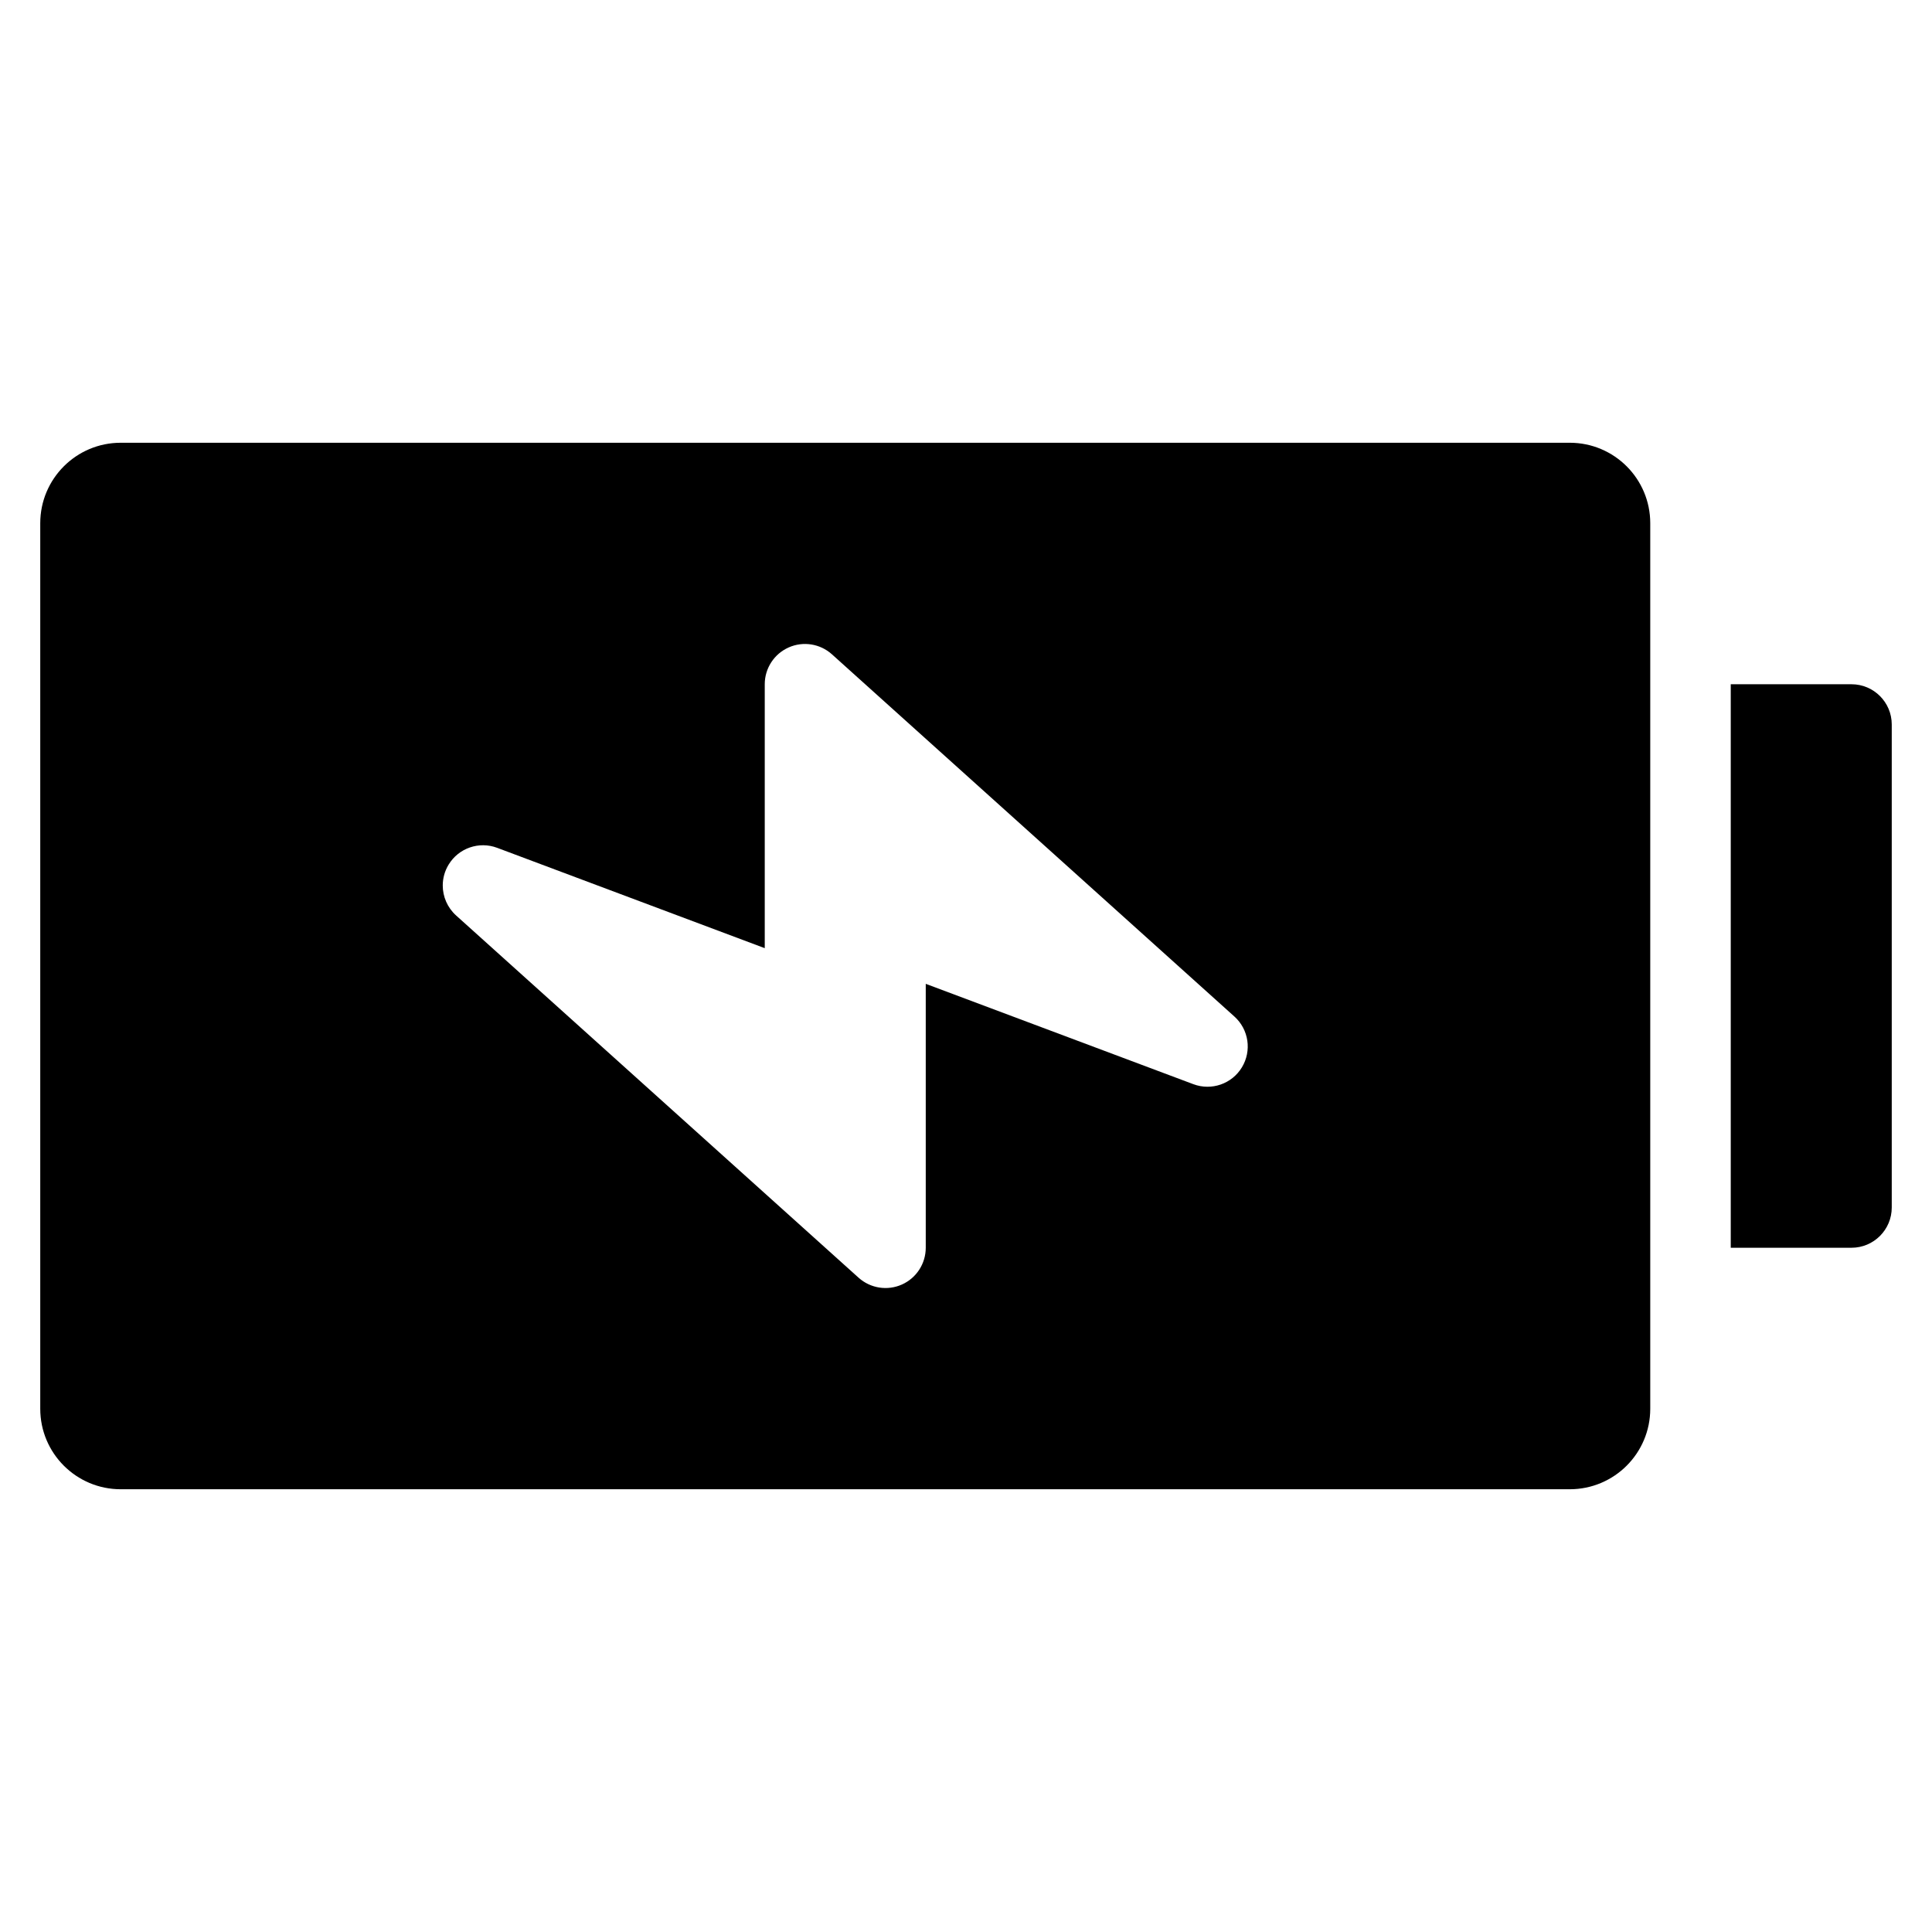 <?xml version="1.0" encoding="utf-8"?>
<!-- Generator: Adobe Illustrator 19.2.1, SVG Export Plug-In . SVG Version: 6.00 Build 0)  -->
<!DOCTYPE svg PUBLIC "-//W3C//DTD SVG 1.1//EN" "http://www.w3.org/Graphics/SVG/1.1/DTD/svg11.dtd">
<svg version="1.1" id="Layer_1" xmlns="http://www.w3.org/2000/svg" xmlns:xlink="http://www.w3.org/1999/xlink" x="0px" y="0px"
	 width="48px" height="48px" viewBox="0 0 48 48" enable-background="new 0 0 48 48" xml:space="preserve">
<path d="M46,17h-3v14h3c0.552,0,1-0.448,1-1V18C47,17.448,46.552,17,46,17z"/>
<path d="M39,11H3c-1.105,0-2,0.895-2,2v22c0,1.105,0.895,2,2,2h36c1.105,0,2-0.895,2-2V13C41,11.895,40.105,11,39,11z
	 M30.854,26.519c-0.249,0.411-0.756,0.586-1.206,0.417L23,24.443V31c0,0.395-0.232,0.753-0.593,0.914s-0.782,0.094-1.076-0.17l-10-9
	C11.114,22.548,11,22.275,11,22c0-0.178,0.047-0.357,0.146-0.519c0.249-0.411,0.756-0.586,1.206-0.417L19,23.557V17
	c0-0.395,0.232-0.753,0.593-0.914s0.782-0.094,1.076,0.17l10,9C31.027,25.579,31.104,26.108,30.854,26.519z"/>
</svg>
